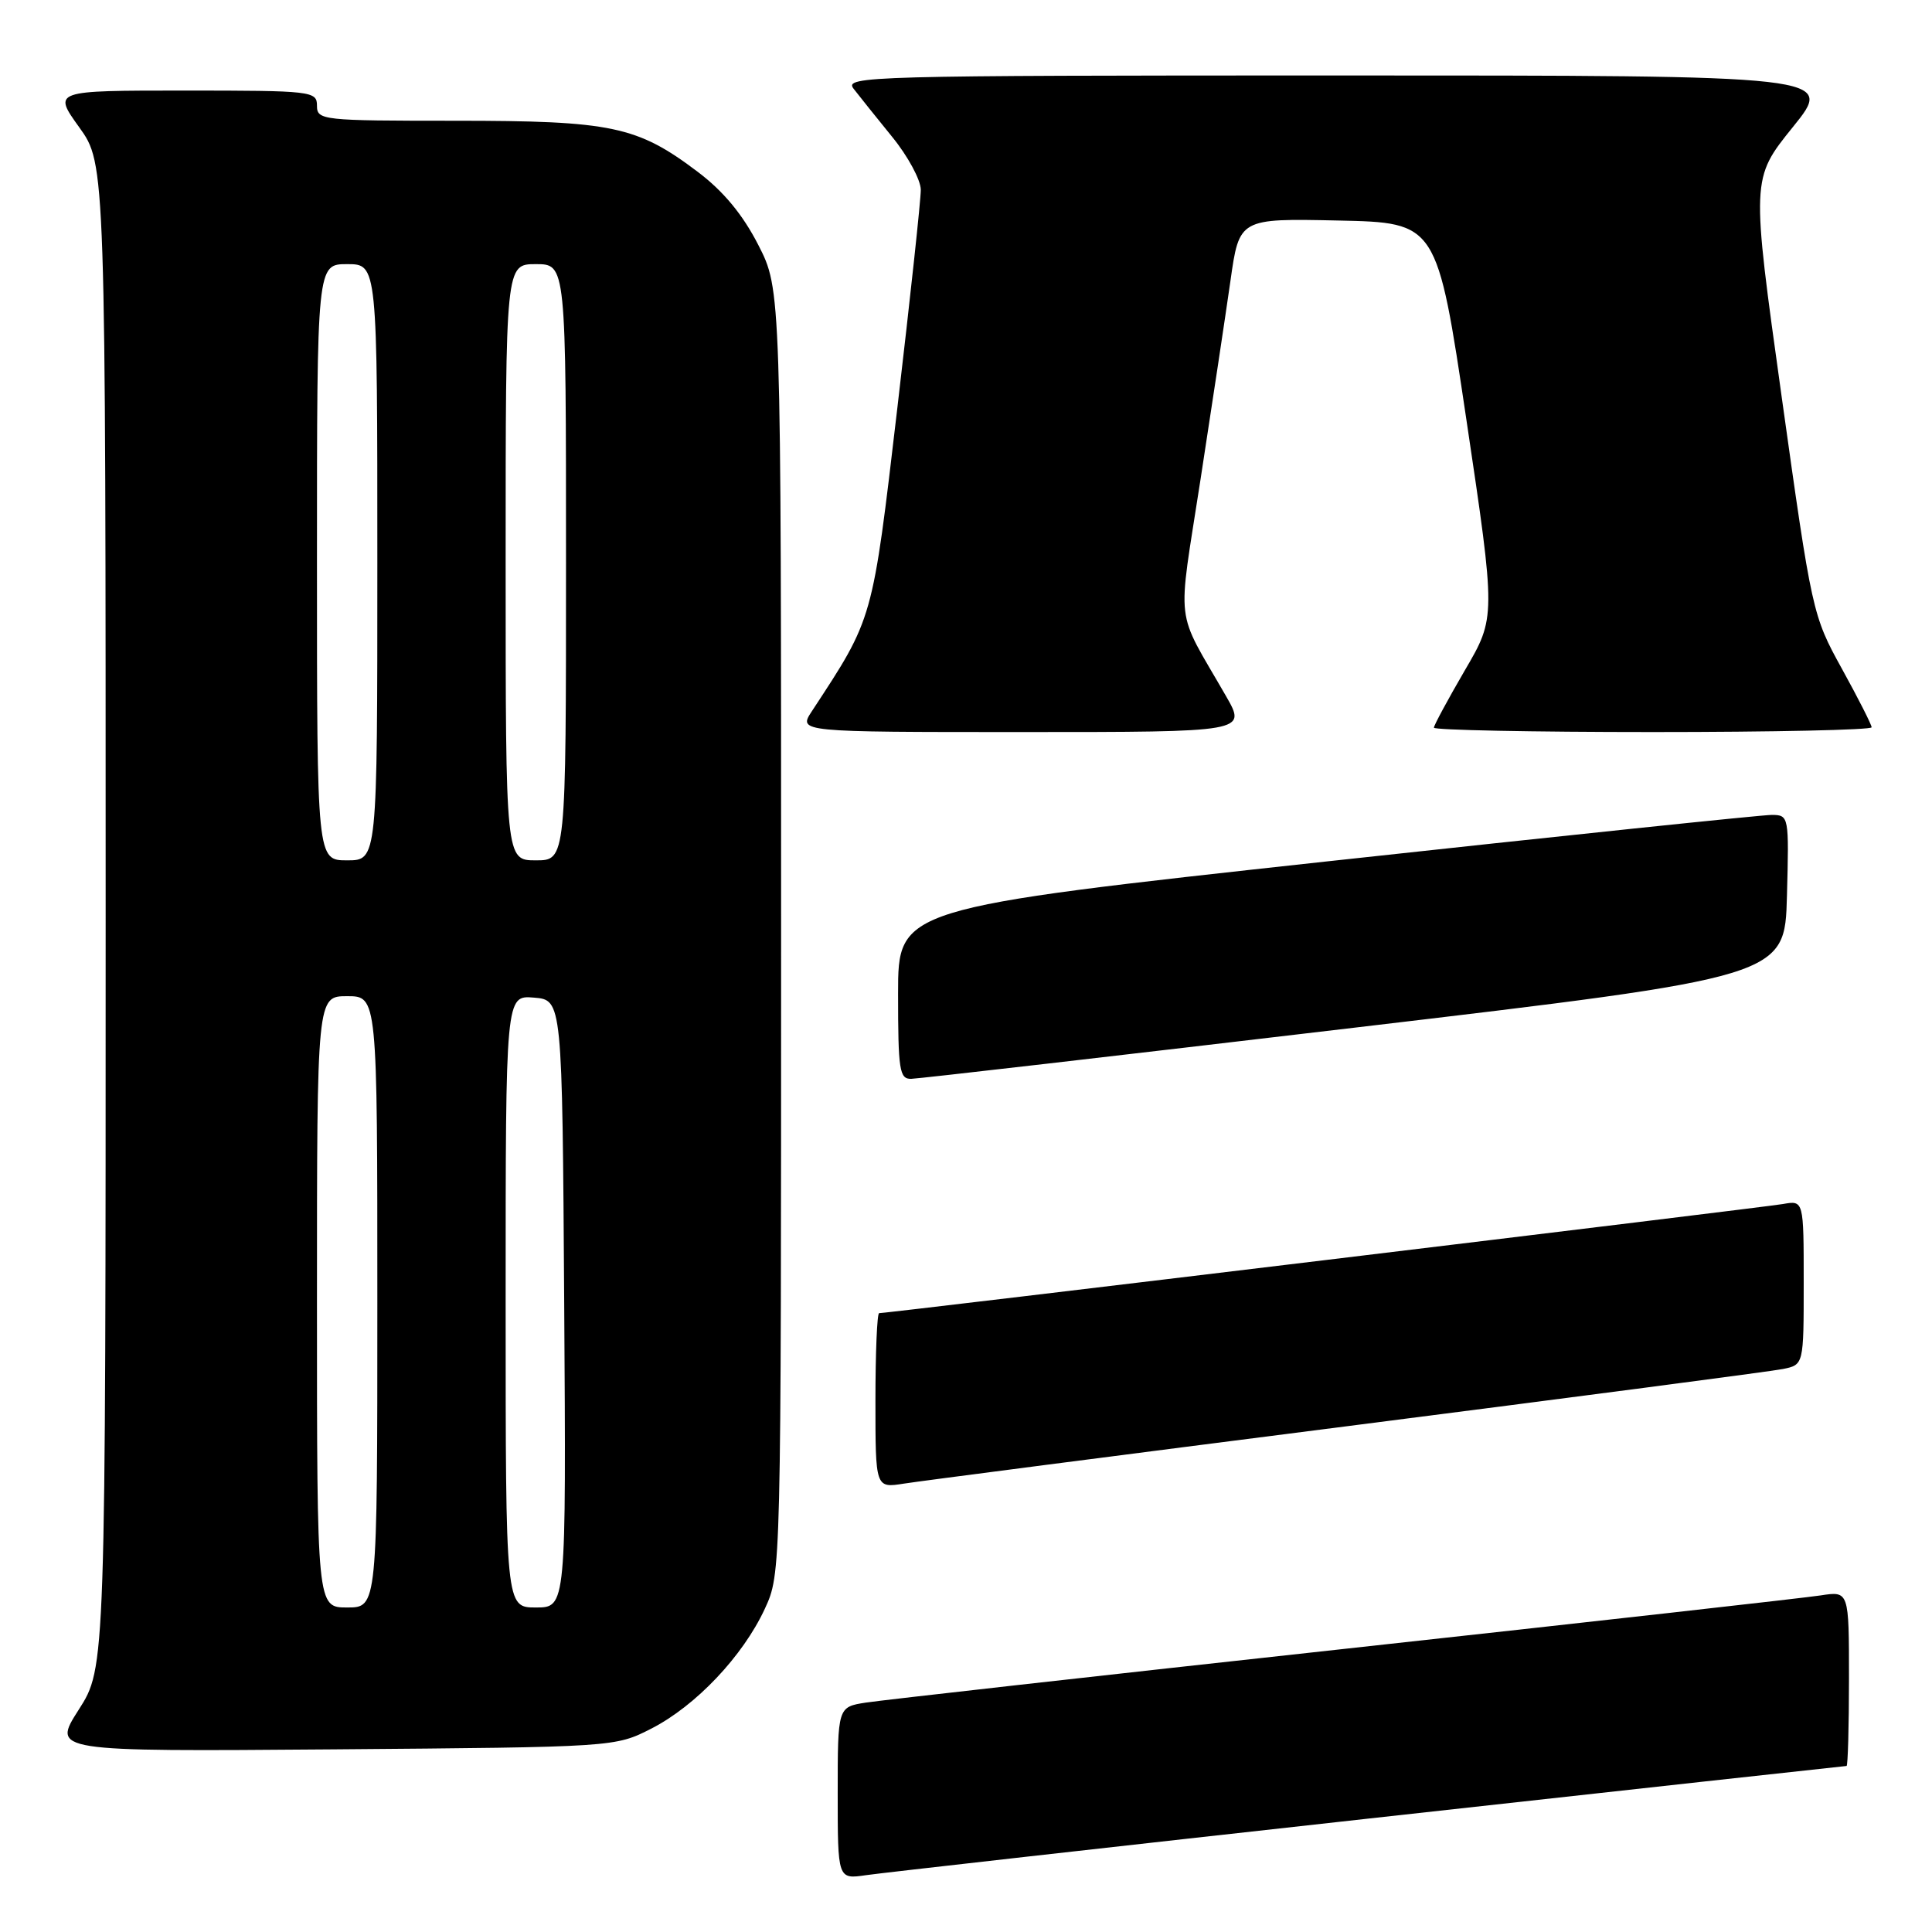 <?xml version="1.0" encoding="UTF-8" standalone="no"?>
<!DOCTYPE svg PUBLIC "-//W3C//DTD SVG 1.1//EN" "http://www.w3.org/Graphics/SVG/1.1/DTD/svg11.dtd" >
<svg xmlns="http://www.w3.org/2000/svg" xmlns:xlink="http://www.w3.org/1999/xlink" version="1.1" viewBox="0 0 256 256">
 <g >
 <path fill="currentColor"
d=" M 181.43 240.96 C 216.04 237.13 244.50 234.00 244.68 234.00 C 244.85 234.00 245.00 228.79 245.00 222.41 C 245.00 210.82 245.00 210.82 241.25 211.40 C 239.19 211.72 210.73 214.92 178.00 218.50 C 145.27 222.08 116.81 225.28 114.75 225.60 C 111.00 226.18 111.00 226.18 111.00 237.60 C 111.00 249.02 111.00 249.02 114.75 248.47 C 116.81 248.17 146.82 244.79 181.43 240.96 Z  M 86.32 229.04 C 92.20 226.03 98.44 219.44 101.34 213.18 C 103.50 208.50 103.50 208.50 103.50 123.43 C 103.50 38.36 103.50 38.36 100.48 32.46 C 98.43 28.45 95.87 25.35 92.48 22.79 C 84.44 16.71 81.09 16.00 60.32 16.00 C 42.67 16.00 42.00 15.93 42.00 14.00 C 42.00 12.08 41.33 12.00 24.50 12.00 C 7.00 12.00 7.00 12.00 10.50 16.87 C 14.00 21.74 14.00 21.74 14.00 121.35 C 14.00 220.96 14.00 220.96 10.44 226.53 C 6.88 232.09 6.88 232.09 44.19 231.80 C 81.50 231.50 81.50 231.50 86.32 229.04 Z  M 178.50 188.98 C 208.75 185.11 234.74 181.71 236.25 181.40 C 239.00 180.84 239.00 180.84 239.00 169.95 C 239.00 159.05 239.00 159.05 236.25 159.54 C 233.77 159.98 117.66 174.00 116.49 174.00 C 116.22 174.00 116.00 179.21 116.00 185.59 C 116.00 197.18 116.00 197.18 119.75 196.59 C 121.81 196.26 148.25 192.84 178.50 188.98 Z  M 179.50 136.17 C 236.50 129.43 236.50 129.43 236.78 118.71 C 237.06 108.15 237.04 108.00 234.78 107.98 C 233.53 107.97 206.96 110.75 175.75 114.15 C 119.00 120.35 119.00 120.35 119.00 131.67 C 119.00 141.81 119.18 143.00 120.75 142.95 C 121.71 142.93 148.15 139.88 179.50 136.17 Z  M 162.46 92.25 C 155.60 80.30 155.99 83.57 159.08 63.50 C 160.61 53.60 162.39 41.77 163.04 37.22 C 164.21 28.94 164.21 28.94 177.31 29.22 C 190.41 29.50 190.41 29.50 194.31 55.65 C 198.21 81.80 198.21 81.80 194.10 88.82 C 191.85 92.69 190.00 96.11 190.00 96.42 C 190.00 96.74 203.05 97.00 219.00 97.00 C 234.95 97.00 248.00 96.72 248.00 96.37 C 248.00 96.03 246.23 92.54 244.06 88.61 C 240.17 81.57 240.08 81.13 236.08 52.58 C 232.04 23.68 232.04 23.68 237.56 16.84 C 243.09 10.00 243.09 10.00 177.42 10.00 C 115.04 10.00 111.82 10.09 113.10 11.75 C 113.84 12.71 116.15 15.59 118.22 18.14 C 120.30 20.69 122.00 23.84 122.01 25.14 C 122.02 26.44 120.62 39.42 118.91 54.00 C 115.57 82.45 115.75 81.78 107.57 94.25 C 105.77 97.00 105.77 97.00 135.48 97.00 C 165.19 97.00 165.19 97.00 162.46 92.25 Z  M 42.00 172.50 C 42.00 132.00 42.00 132.00 46.00 132.00 C 50.00 132.00 50.00 132.00 50.00 172.50 C 50.00 213.00 50.00 213.00 46.00 213.00 C 42.00 213.00 42.00 213.00 42.00 172.50 Z  M 67.00 172.44 C 67.00 131.88 67.00 131.88 70.75 132.19 C 74.50 132.50 74.50 132.50 74.76 172.75 C 75.02 213.00 75.02 213.00 71.01 213.00 C 67.00 213.00 67.00 213.00 67.00 172.44 Z  M 42.00 74.50 C 42.00 35.00 42.00 35.00 46.00 35.00 C 50.00 35.00 50.00 35.00 50.00 74.50 C 50.00 114.00 50.00 114.00 46.00 114.00 C 42.00 114.00 42.00 114.00 42.00 74.50 Z  M 67.00 74.50 C 67.00 35.00 67.00 35.00 71.00 35.00 C 75.00 35.00 75.00 35.00 75.00 74.50 C 75.00 114.00 75.00 114.00 71.00 114.00 C 67.00 114.00 67.00 114.00 67.00 74.50 Z "/>
</g>
</svg>
